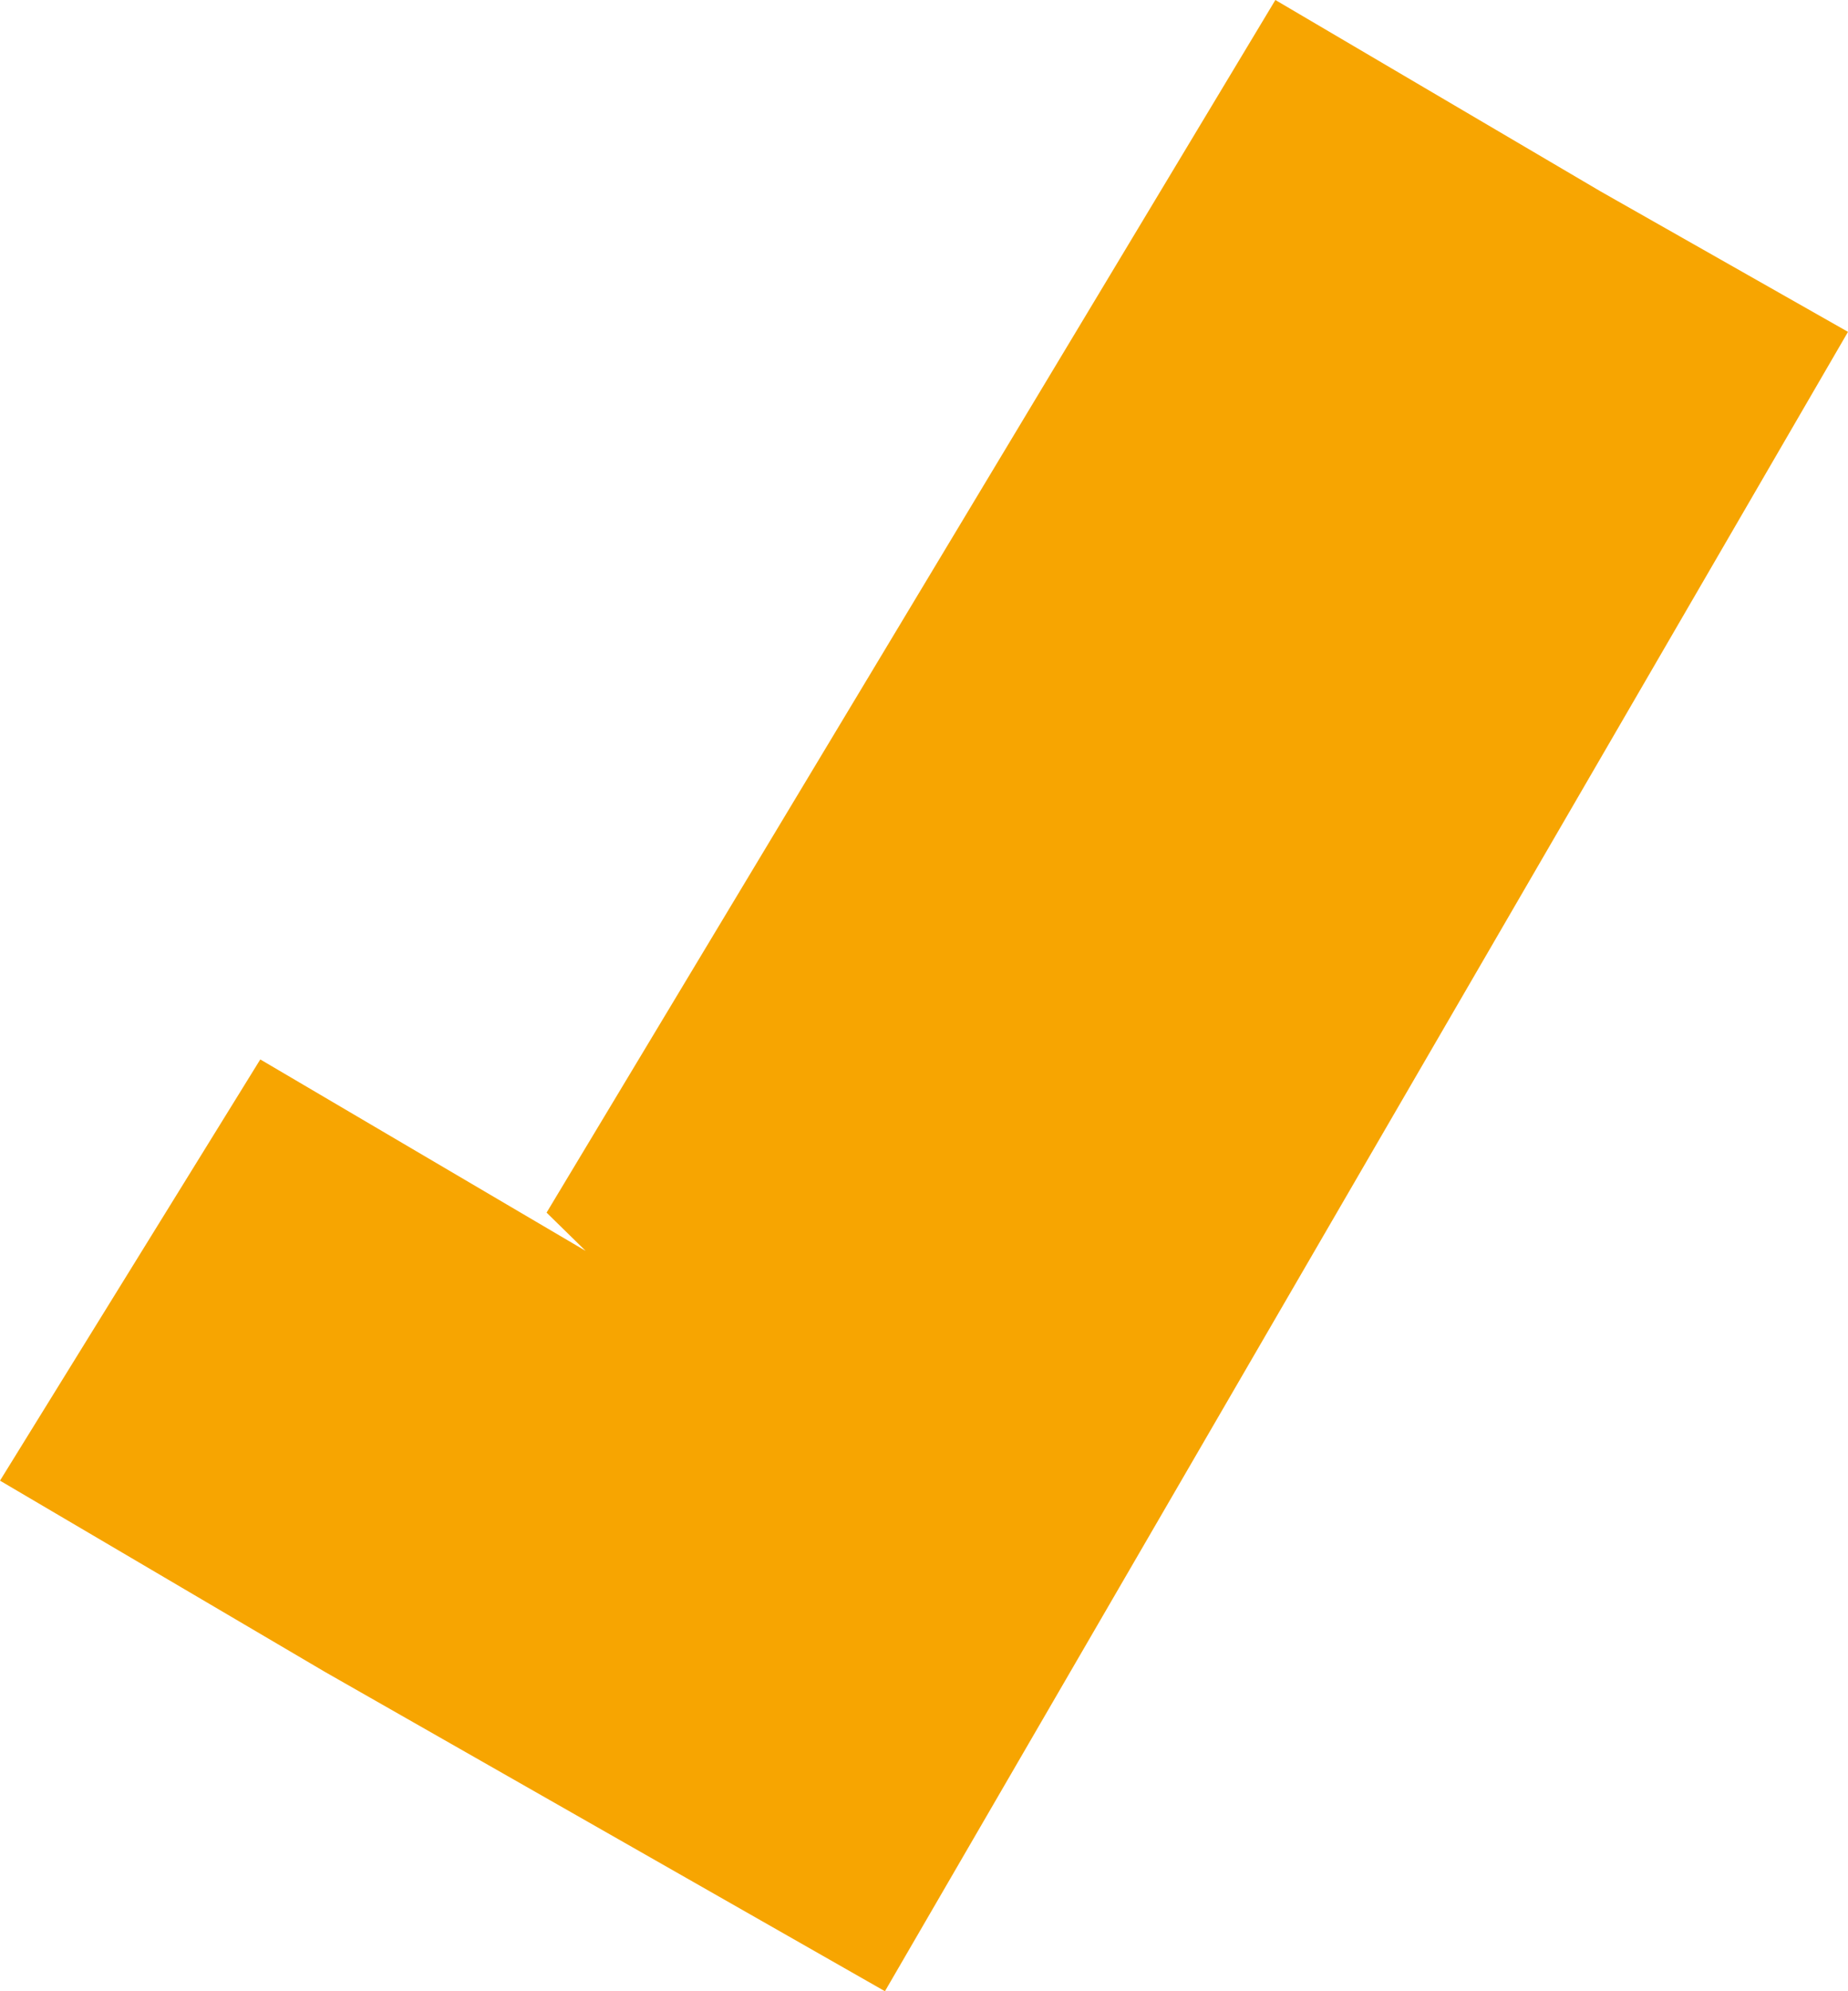 <svg width="52" height="56" viewBox="0 0 52 56" fill="none" xmlns="http://www.w3.org/2000/svg">
<path d="M7.324 29.795L16.479 35.179L15.38 34.103L35.887 0L45.042 5.385L52 9.333L24.901 56L9.155 47.026L0 41.641L7.324 29.795Z" fill="#F7A501"/>
</svg>
